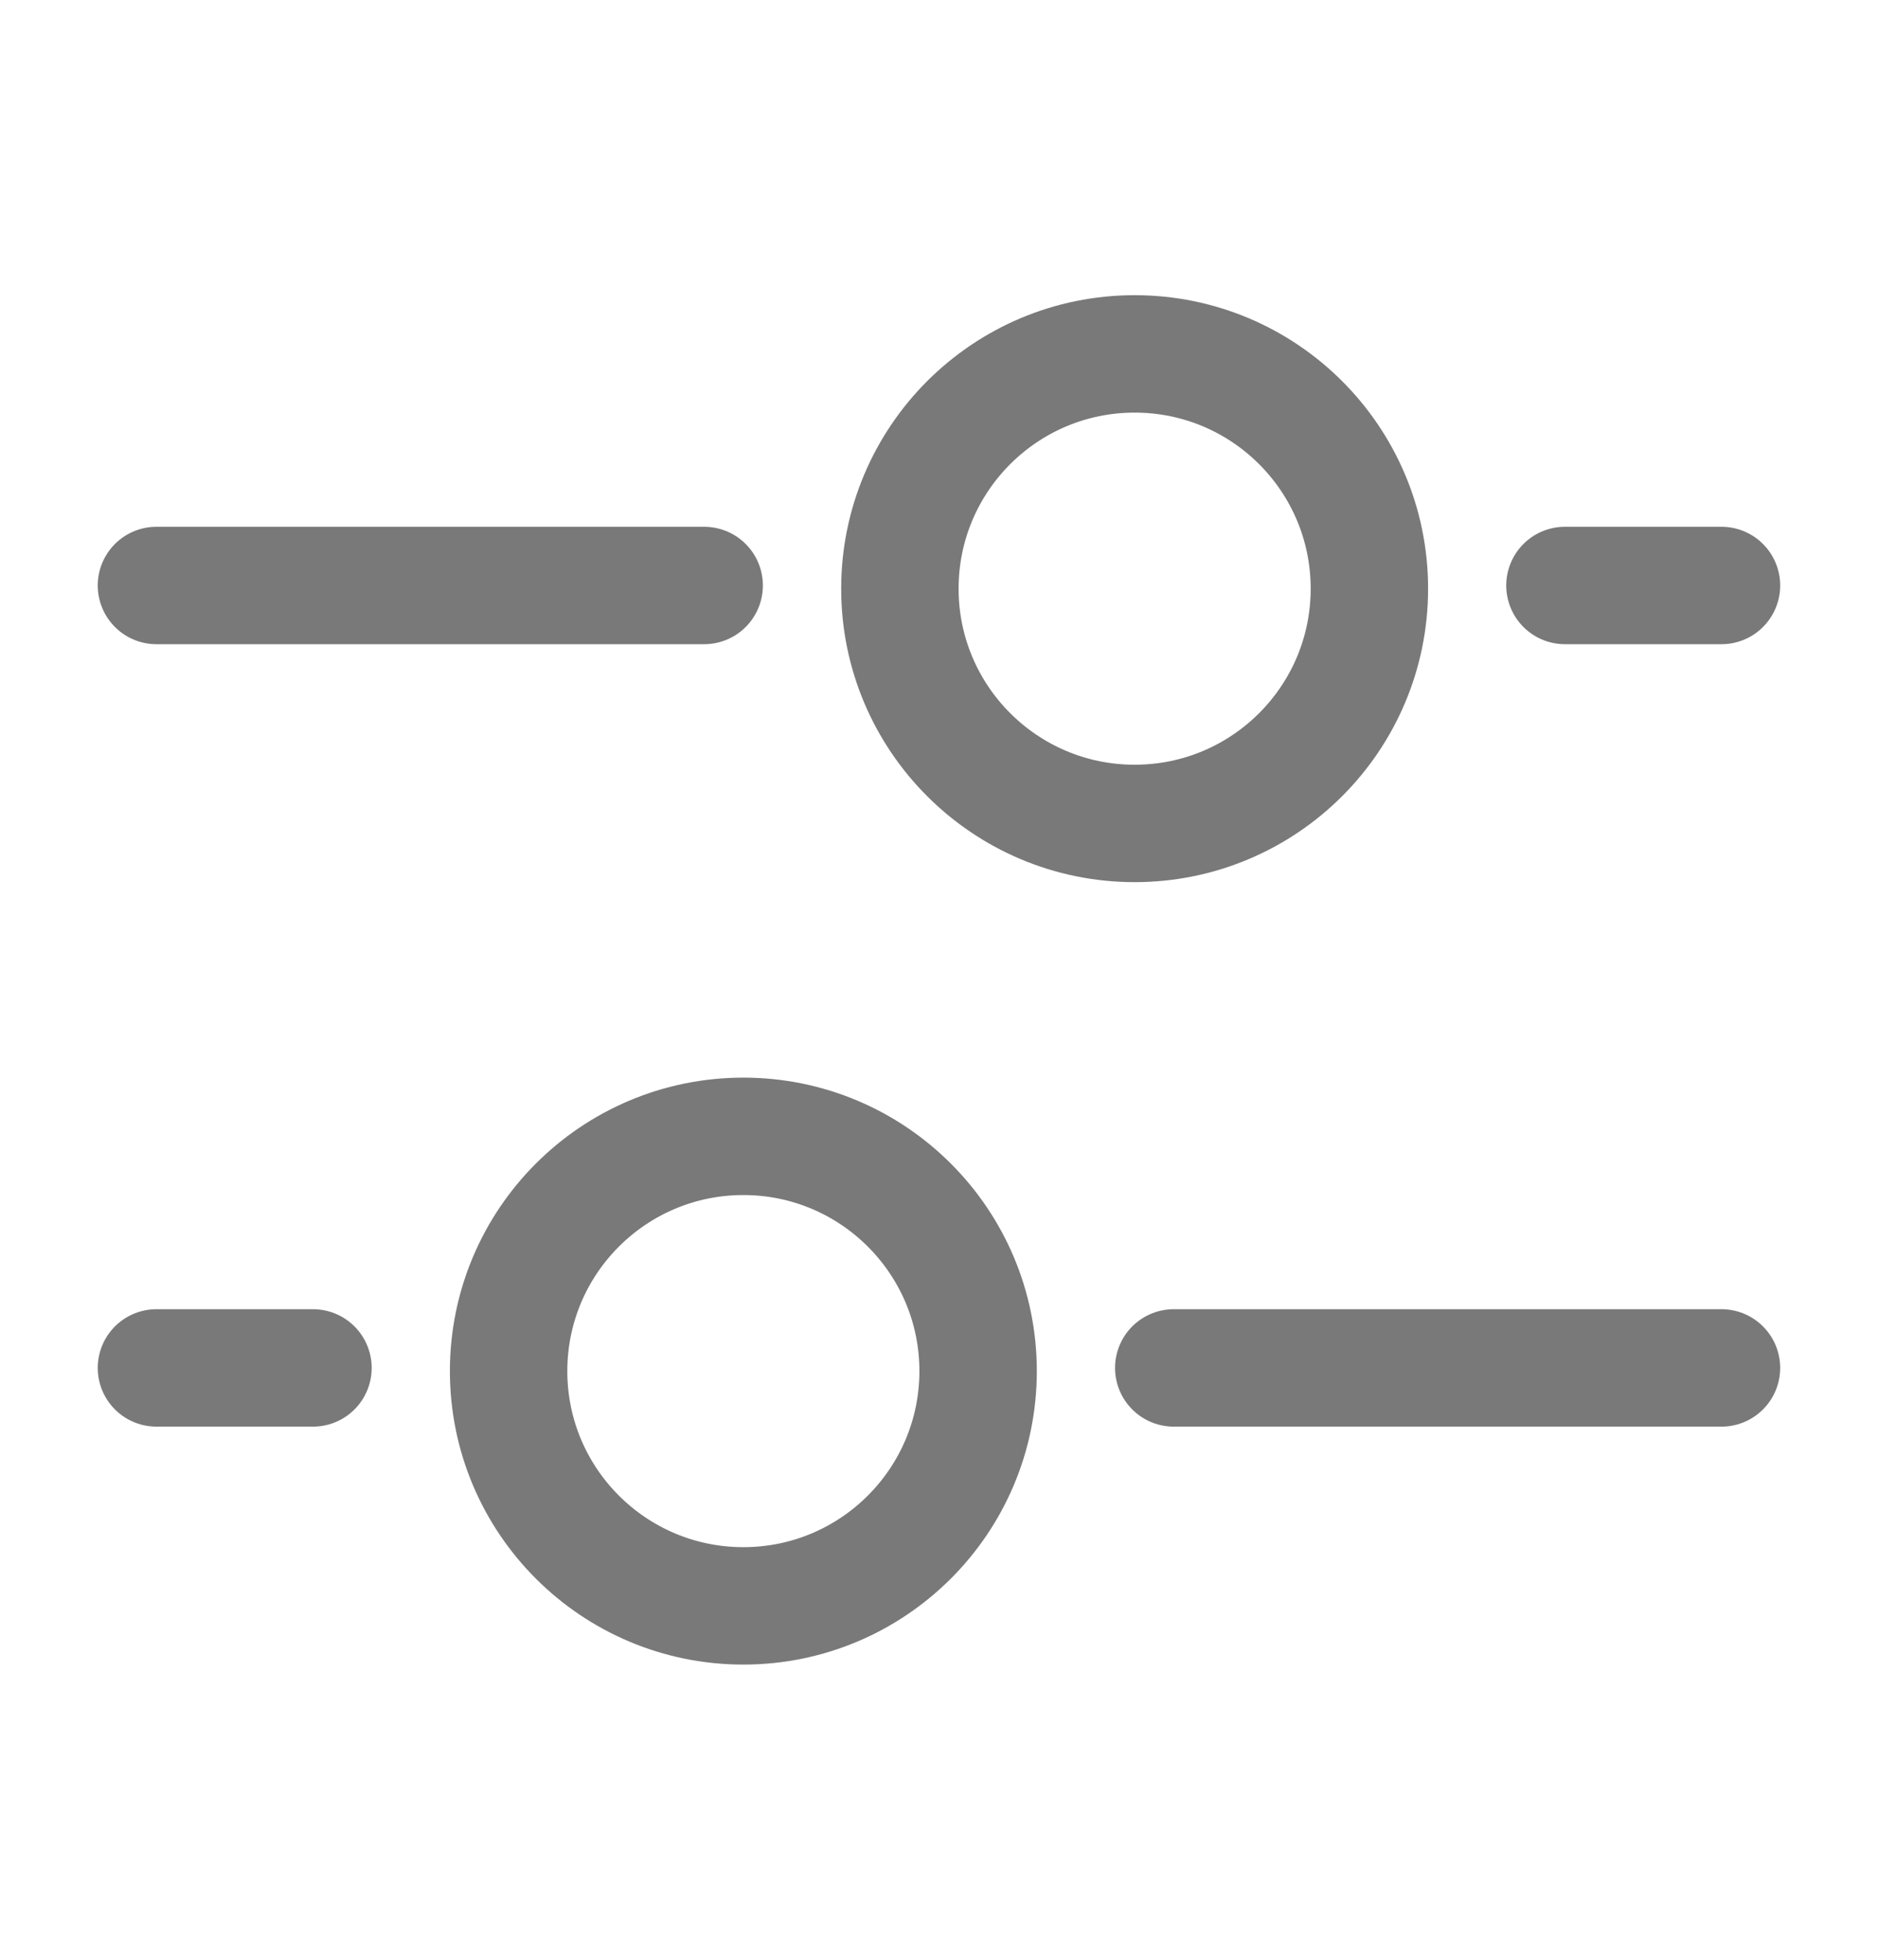 <svg width="23" height="24" viewBox="0 0 23 24" fill="none" xmlns="http://www.w3.org/2000/svg">
<path d="M9.104 13.916C10.691 13.916 11.979 15.203 11.979 16.791C11.979 18.379 10.691 19.666 9.104 19.666C7.516 19.666 6.229 18.379 6.229 16.791C6.229 15.203 7.516 13.916 9.104 13.916Z" stroke="#797979" stroke-width="1.438"/>
<path d="M13.896 4.334C12.309 4.334 11.021 5.621 11.021 7.209C11.021 8.797 12.309 10.084 13.896 10.084C15.484 10.084 16.771 8.797 16.771 7.209C16.771 5.621 15.484 4.334 13.896 4.334Z" stroke="#797979" stroke-width="1.438"/>
<path d="M14.375 16.752H21.083" stroke="#797979" stroke-width="1.438" stroke-linecap="round"/>
<path d="M8.624 7.17H1.916" stroke="#797979" stroke-width="1.438" stroke-linecap="round"/>
<path d="M1.916 16.752H3.833" stroke="#797979" stroke-width="1.438" stroke-linecap="round"/>
<path d="M21.083 7.17H19.166" stroke="#797979" stroke-width="1.438" stroke-linecap="round"/>
</svg>

